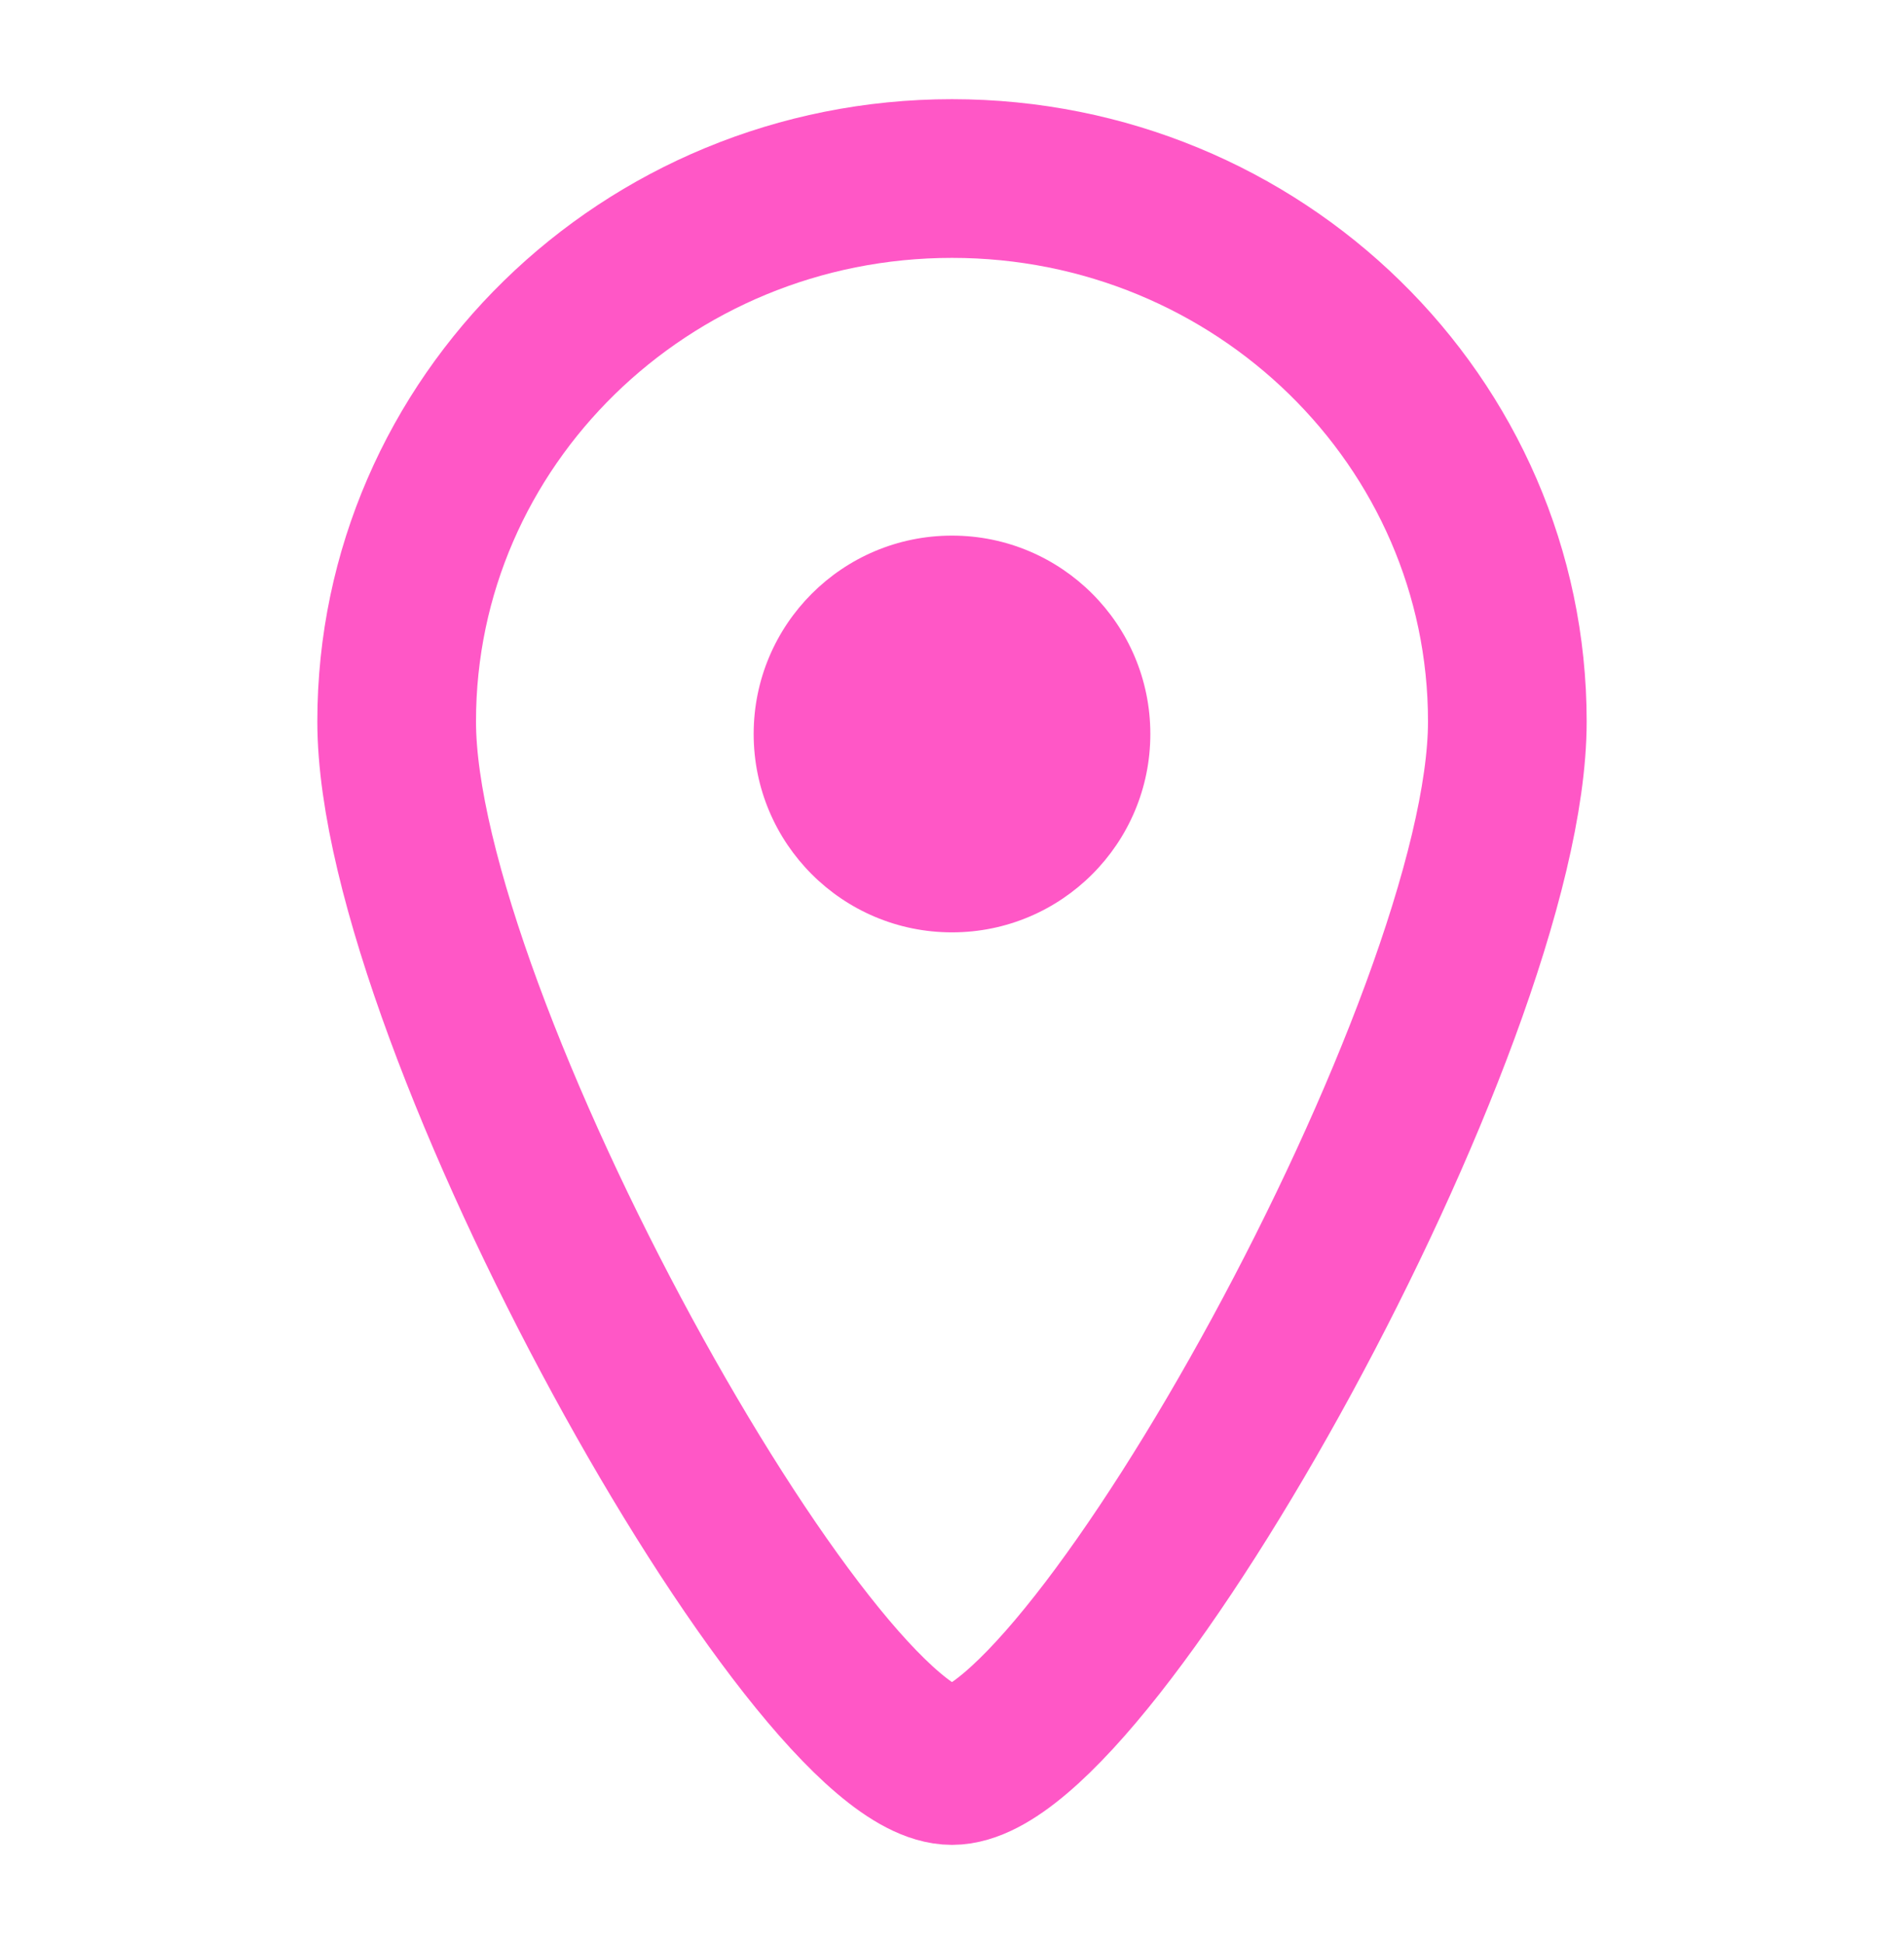 <svg width="48" height="49" fill="none" xmlns="http://www.w3.org/2000/svg"><path d="M38 18.184C38 25.742 27.5 44.5 24 44.5S10 25.742 10 18.184C10 10.627 16.268 4.5 24 4.5s14 6.127 14 13.684z" stroke="#FF57C6" stroke-width="4"/><circle cx="24" cy="18.5" r="5" fill="#FF57C6"/></svg>